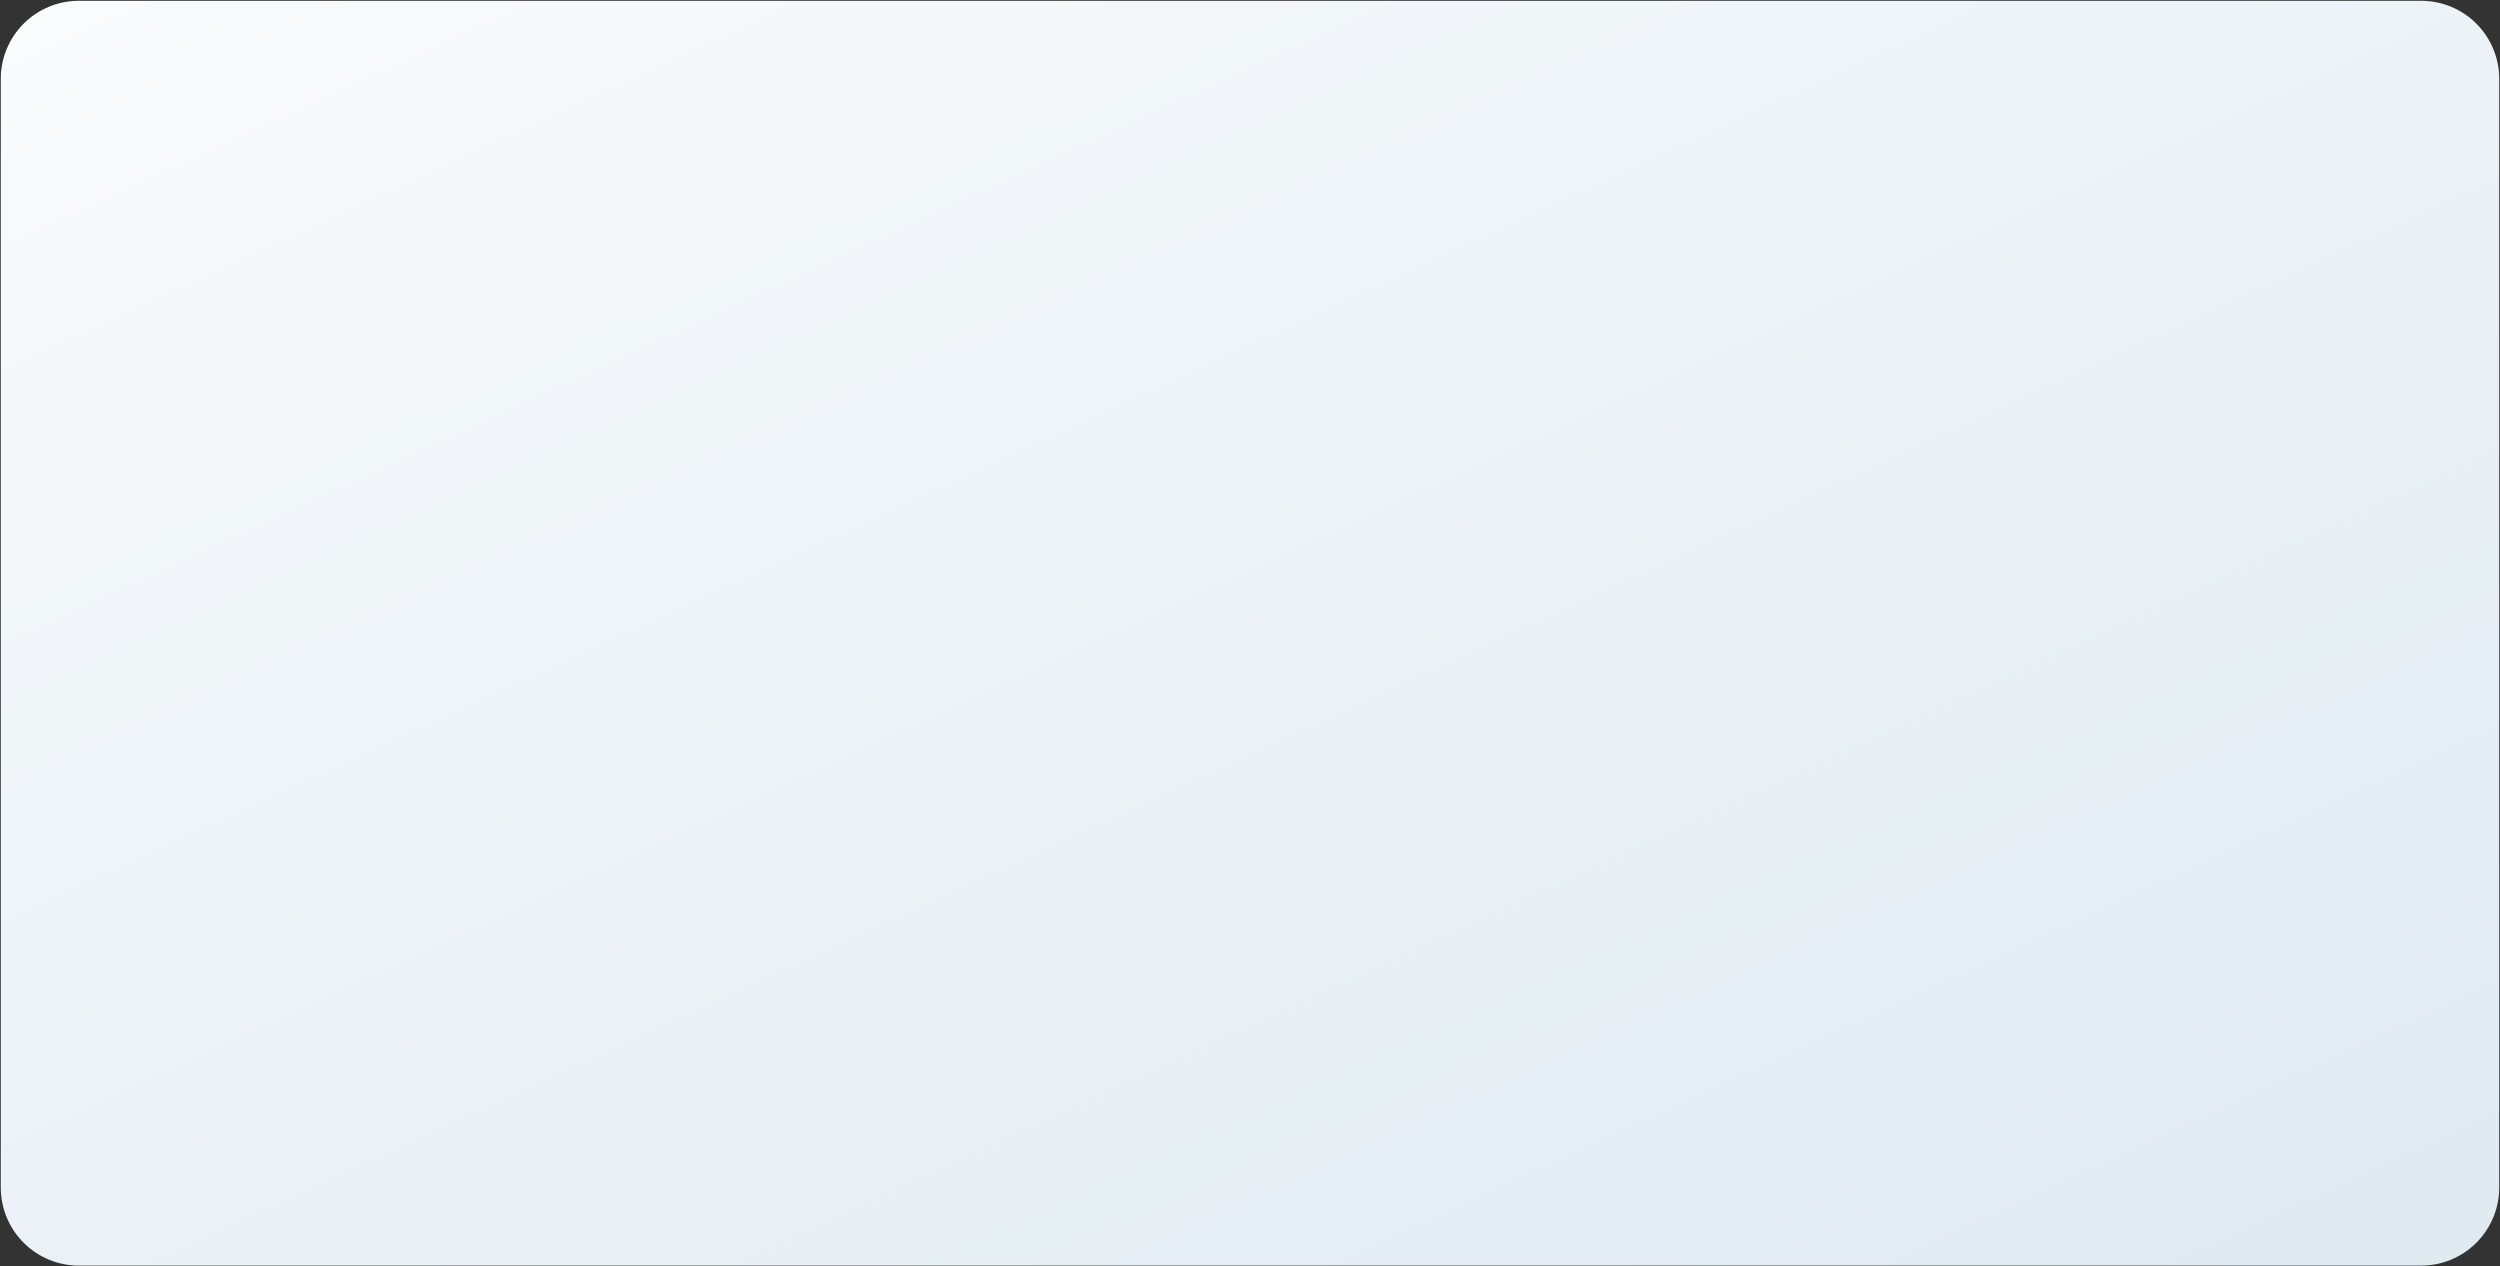 <?xml version="1.0" encoding="utf-8"?>
<svg width="1601px" height="811px" viewbox="0 0 1601 811" version="1.1" xmlns:xlink="http://www.w3.org/1999/xlink" xmlns="http://www.w3.org/2000/svg">
  <rect width="100%" height="100%" fill="#333333" stroke="none"/>
  <defs>
    <linearGradient x1="0.947" y1="1" x2="0.023" y2="0" id="gradient_1">
      <stop offset="0" stop-color="#DFEAF1" />
      <stop offset="1" stop-color="#F9FBFD" />
    </linearGradient>
  </defs>
  <path d="M49.999 0L1550 0Q1551.23 0 1552.45 0.06Q1553.68 0.12 1554.9 0.241Q1556.12 0.361 1557.34 0.541Q1558.55 0.721 1559.76 0.961Q1560.96 1.2 1562.15 1.498Q1563.34 1.797 1564.51 2.153Q1565.69 2.509 1566.84 2.923Q1568 3.336 1569.13 3.806Q1570.27 4.276 1571.38 4.8Q1572.49 5.325 1573.57 5.904Q1574.65 6.482 1575.71 7.113Q1576.76 7.744 1577.78 8.426Q1578.8 9.108 1579.79 9.839Q1580.77 10.571 1581.72 11.349Q1582.67 12.128 1583.58 12.952Q1584.49 13.777 1585.36 14.644Q1586.22 15.512 1587.05 16.422Q1587.87 17.331 1588.65 18.28Q1589.43 19.229 1590.16 20.215Q1590.89 21.201 1591.57 22.221Q1592.26 23.242 1592.89 24.294Q1593.52 25.347 1594.1 26.43Q1594.67 27.512 1595.2 28.622Q1595.72 29.731 1596.19 30.865Q1596.66 31.999 1597.08 33.155Q1597.49 34.31 1597.85 35.485Q1598.2 36.66 1598.5 37.85Q1598.8 39.041 1599.04 40.245Q1599.28 41.449 1599.46 42.663Q1599.64 43.877 1599.76 45.098Q1599.88 46.32 1599.94 47.546Q1600 48.772 1600 49.999L1600 760.001Q1600 761.228 1599.94 762.454Q1599.88 763.68 1599.76 764.902Q1599.64 766.123 1599.46 767.337Q1599.28 768.551 1599.04 769.755Q1598.8 770.959 1598.5 772.15Q1598.2 773.34 1597.85 774.515Q1597.49 775.689 1597.08 776.845Q1596.66 778.001 1596.19 779.135Q1595.72 780.269 1595.2 781.378Q1594.67 782.488 1594.1 783.57Q1593.52 784.653 1592.89 785.706Q1592.26 786.758 1591.57 787.779Q1590.89 788.799 1590.16 789.785Q1589.43 790.771 1588.65 791.72Q1587.87 792.669 1587.05 793.578Q1586.22 794.488 1585.36 795.356Q1584.49 796.224 1583.58 797.048Q1582.67 797.872 1581.72 798.651Q1580.77 799.429 1579.79 800.16Q1578.8 800.892 1577.78 801.574Q1576.76 802.255 1575.71 802.886Q1574.65 803.518 1573.57 804.096Q1572.49 804.675 1571.38 805.199Q1570.27 805.724 1569.13 806.194Q1568 806.664 1566.84 807.077Q1565.69 807.491 1564.51 807.847Q1563.34 808.203 1562.15 808.502Q1560.96 808.8 1559.76 809.039Q1558.55 809.279 1557.34 809.459Q1556.12 809.639 1554.9 809.759Q1553.68 809.879 1552.45 809.94Q1551.23 810 1550 810L49.999 810Q48.772 810 47.546 809.94Q46.32 809.879 45.098 809.759Q43.877 809.639 42.663 809.459Q41.449 809.279 40.245 809.039Q39.041 808.8 37.85 808.502Q36.66 808.203 35.485 807.847Q34.31 807.491 33.155 807.077Q31.999 806.664 30.865 806.194Q29.731 805.724 28.622 805.199Q27.512 804.675 26.43 804.096Q25.347 803.517 24.294 802.886Q23.242 802.255 22.221 801.574Q21.201 800.892 20.215 800.16Q19.229 799.429 18.28 798.651Q17.331 797.872 16.422 797.048Q15.512 796.224 14.644 795.356Q13.777 794.488 12.952 793.578Q12.128 792.669 11.349 791.72Q10.571 790.771 9.839 789.785Q9.108 788.799 8.426 787.779Q7.744 786.758 7.113 785.706Q6.482 784.653 5.904 783.57Q5.325 782.488 4.8 781.378Q4.276 780.269 3.806 779.135Q3.336 778.001 2.923 776.845Q2.509 775.689 2.153 774.515Q1.797 773.34 1.498 772.15Q1.2 770.959 0.961 769.755Q0.721 768.551 0.541 767.337Q0.361 766.123 0.241 764.902Q0.12 763.68 0.06 762.454Q0 761.228 0 760.001L0 49.999Q0 48.772 0.06 47.546Q0.12 46.32 0.241 45.098Q0.361 43.877 0.541 42.663Q0.721 41.449 0.961 40.245Q1.2 39.041 1.498 37.85Q1.797 36.66 2.153 35.485Q2.509 34.31 2.923 33.155Q3.336 31.999 3.806 30.865Q4.276 29.731 4.8 28.622Q5.325 27.512 5.904 26.43Q6.482 25.347 7.113 24.294Q7.744 23.242 8.426 22.221Q9.108 21.201 9.839 20.215Q10.571 19.229 11.349 18.28Q12.128 17.331 12.952 16.422Q13.777 15.512 14.644 14.644Q15.512 13.777 16.422 12.952Q17.331 12.128 18.28 11.349Q19.229 10.571 20.215 9.839Q21.201 9.108 22.221 8.426Q23.242 7.744 24.294 7.113Q25.347 6.482 26.43 5.904Q27.512 5.325 28.622 4.8Q29.731 4.276 30.865 3.806Q31.999 3.336 33.155 2.923Q34.31 2.509 35.485 2.153Q36.66 1.797 37.85 1.498Q39.041 1.2 40.245 0.961Q41.449 0.721 42.663 0.541Q43.877 0.361 45.098 0.241Q46.32 0.12 47.546 0.06Q48.772 0 49.999 0Z" transform="translate(0.5 0.5)" id="Rectangle" fill="url(#gradient_1)" fill-rule="evenodd" stroke="none" />
</svg>